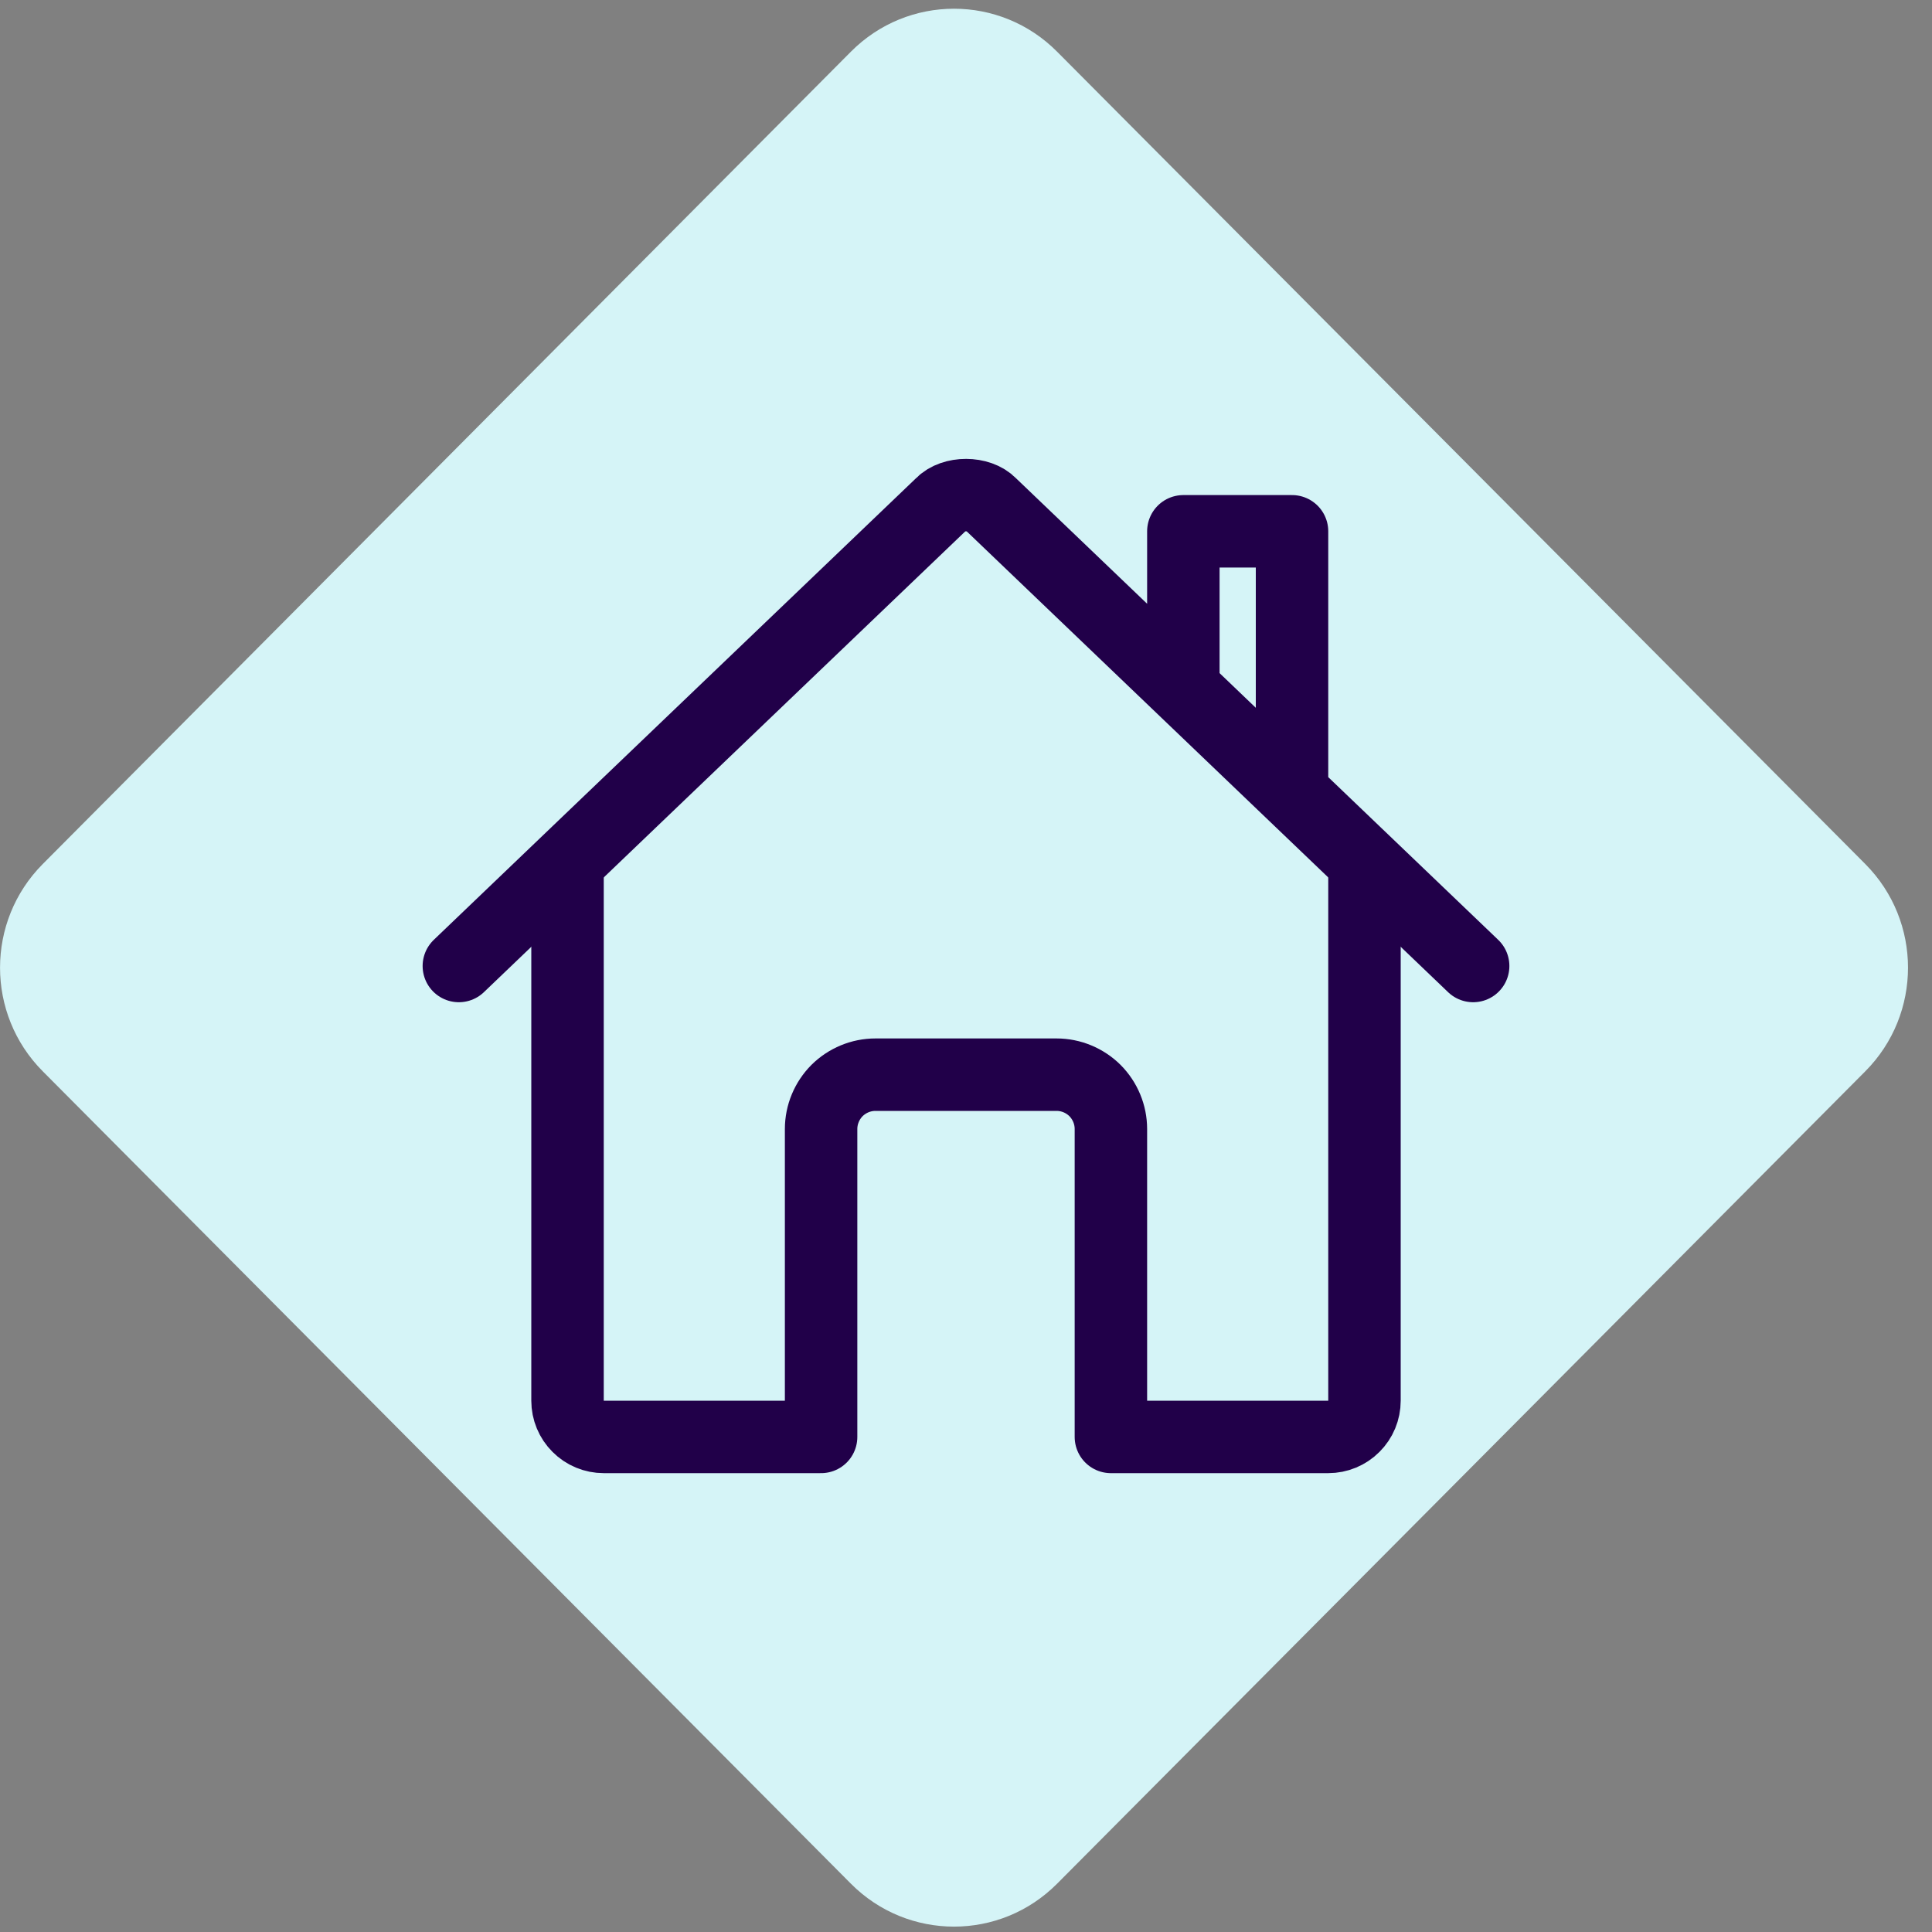 <svg width="40" height="40" viewBox="0 0 40 40" fill="none" xmlns="http://www.w3.org/2000/svg">
  <rect x="0" y="0" width="40" height="40" fill="#808080" stroke="none"/>
  <path fill-rule="evenodd" clip-rule="evenodd" d="M17.617 39L0.885 22.18C-0.294 20.995 -0.294 19.074 0.885 17.889L17.617 1.07C18.796 -0.116 20.707 -0.116 21.886 1.07L38.619 17.889C39.798 19.074 39.798 20.995 38.619 22.18L21.886 39C20.707 40.185 18.796 40.185 17.617 39Z" fill="#D5F4F7"/>
  <path d="M11.75 17.938V29C11.75 29.199 11.829 29.39 11.97 29.53C12.11 29.671 12.301 29.75 12.5 29.75H17V23.375C17 23.077 17.119 22.791 17.329 22.579C17.541 22.369 17.827 22.25 18.125 22.25H21.875C22.173 22.25 22.459 22.369 22.671 22.579C22.881 22.791 23 23.077 23 23.375V29.75H27.5C27.699 29.75 27.89 29.671 28.03 29.53C28.171 29.39 28.25 29.199 28.25 29V17.938" stroke="#210049" stroke-width="1.5" stroke-linecap="round" stroke-linejoin="round"/>
  <path d="M30.5 20L20.511 10.438C20.276 10.19 19.728 10.187 19.489 10.438L9.5 20M26.75 16.391V11H24.5V14.234" stroke="#210049" stroke-width="1.5" stroke-linecap="round" stroke-linejoin="round"/>
</svg>
